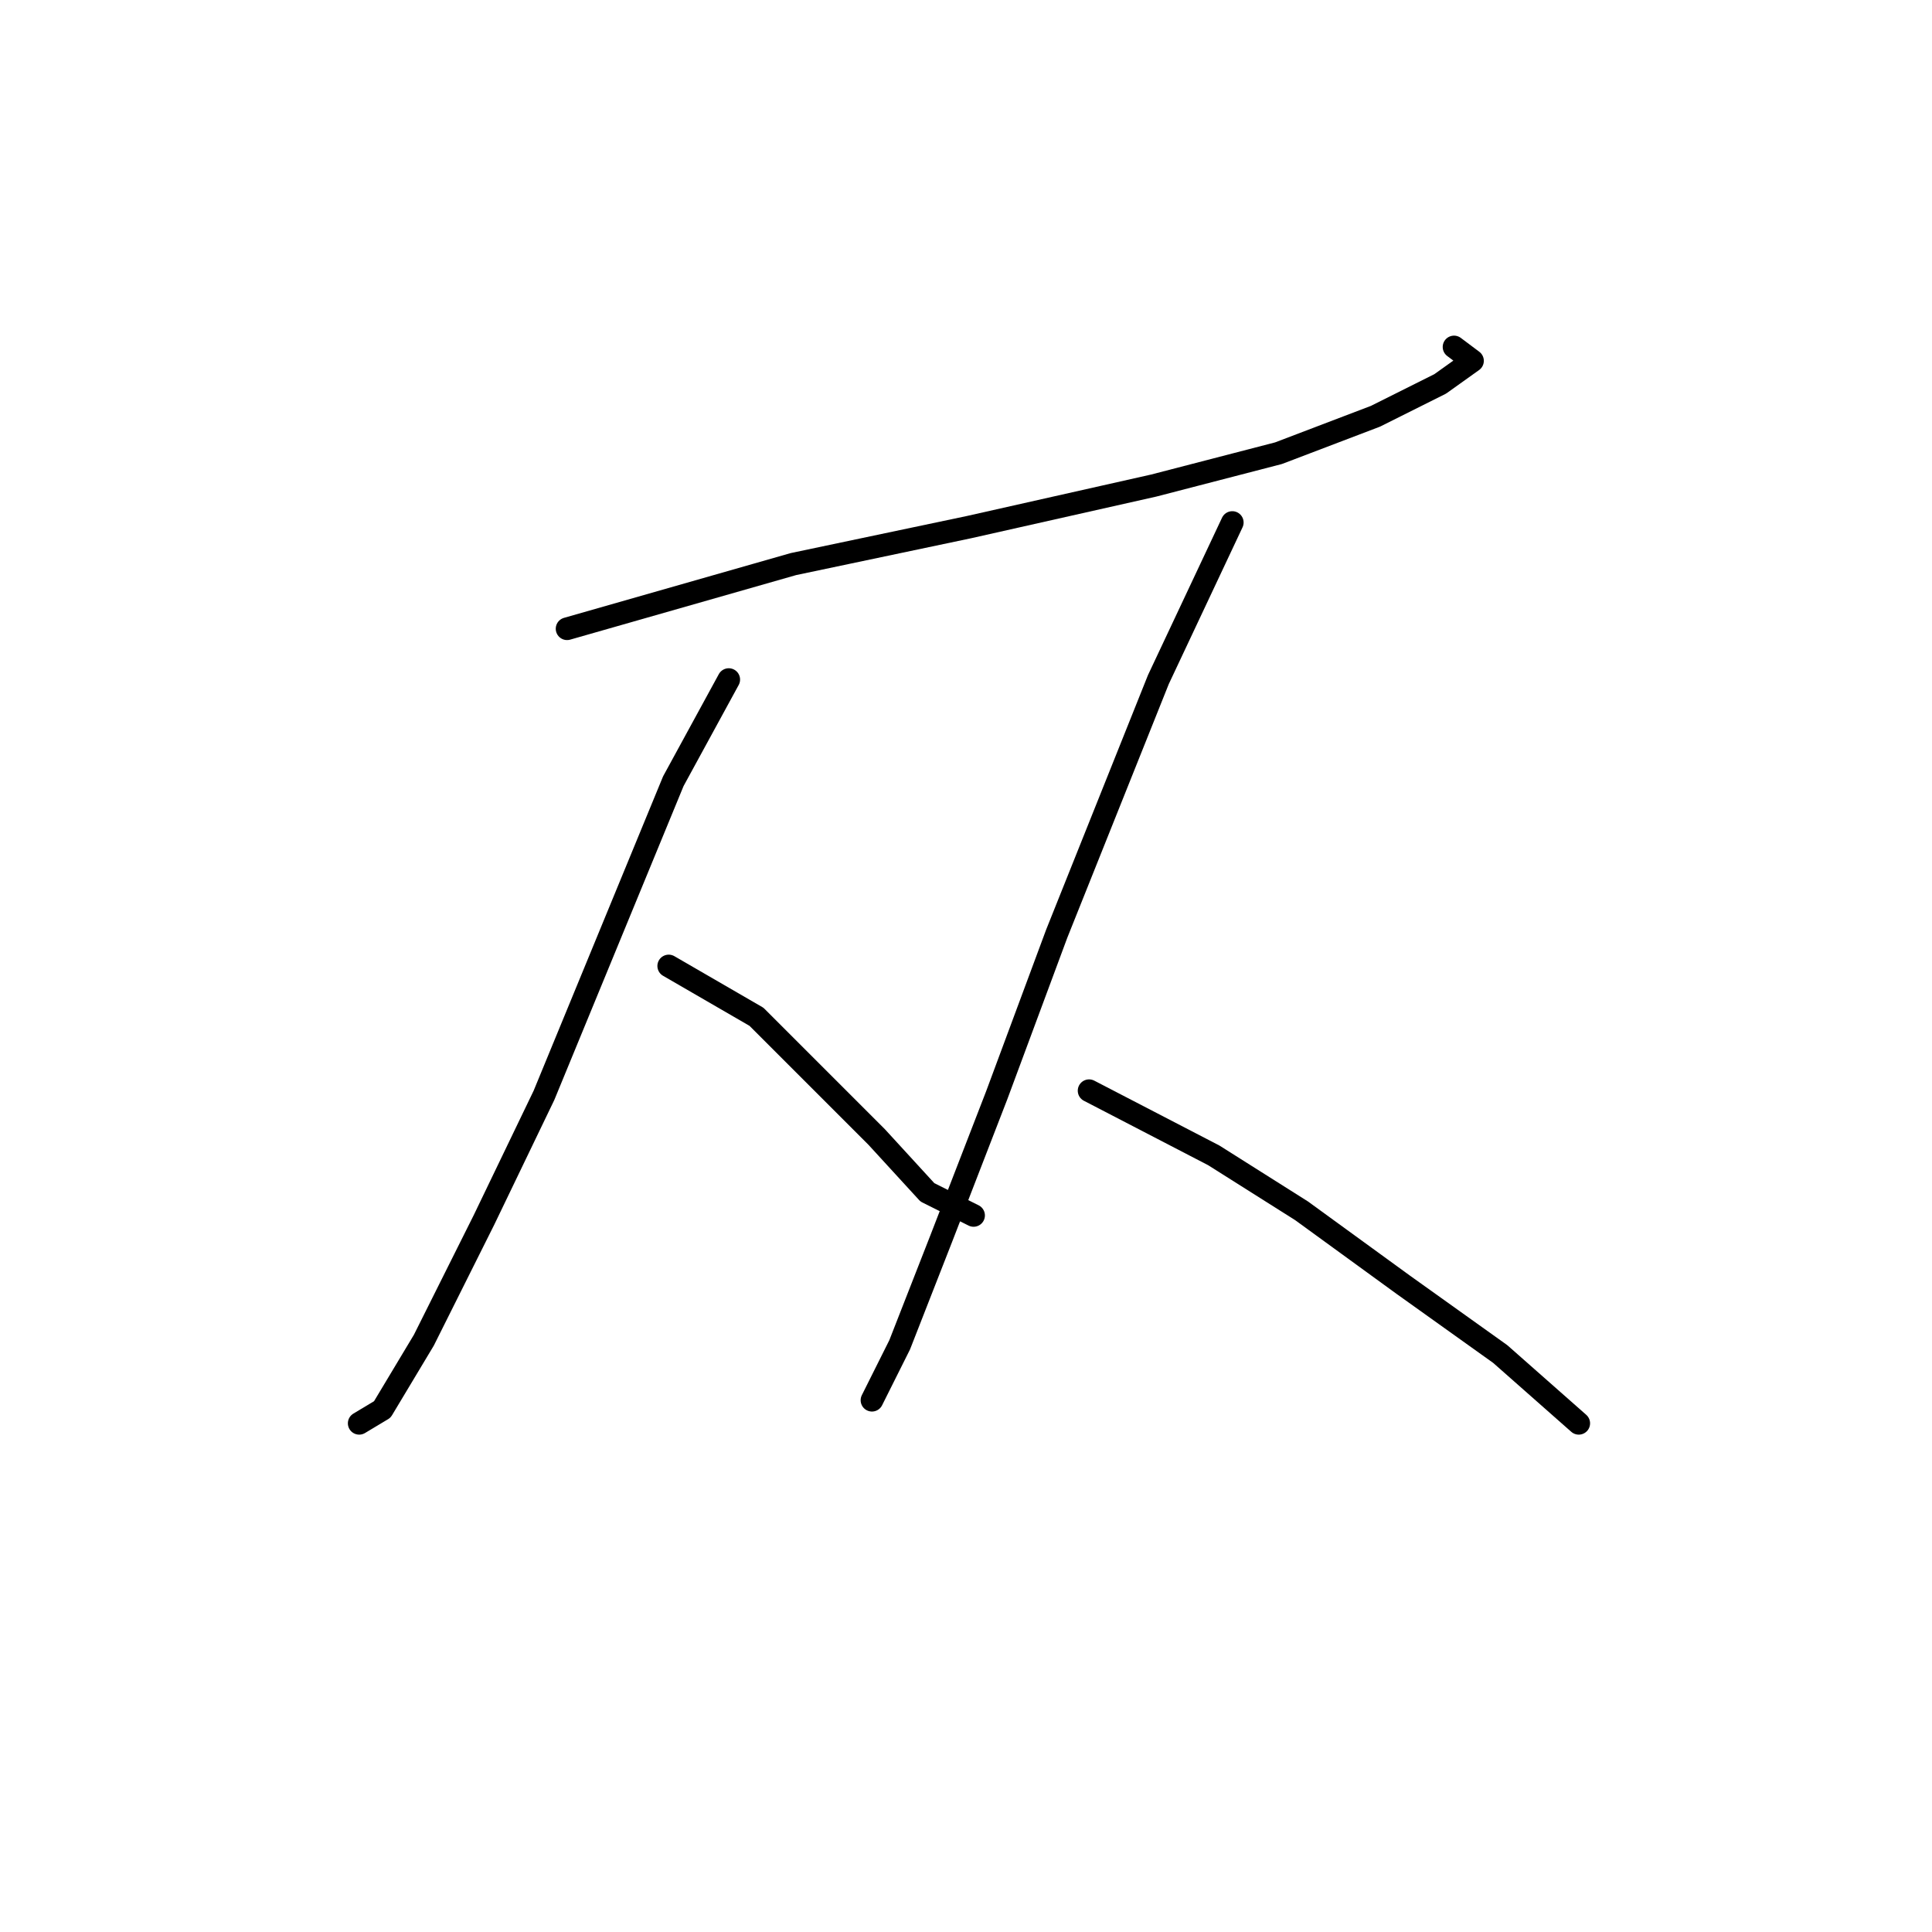 <?xml version="1.0" standalone="no"?>
    <svg width="256" height="256" xmlns="http://www.w3.org/2000/svg" version="1.1">
    <polyline stroke="black" stroke-width="3" stroke-linecap="round" fill="transparent" stroke-linejoin="round" points="75.14 83.313 105.134 74.744 128.394 69.847 152.879 64.338 169.406 60.053 182.26 55.156 190.83 50.871 195.115 47.811 192.666 45.974 192.666 45.974 " />
        <polyline stroke="black" stroke-width="3" stroke-linecap="round" fill="transparent" stroke-linejoin="round" points="96.564 90.046 89.219 103.513 72.08 145.137 64.122 161.664 56.165 177.579 50.656 186.76 47.595 188.597 47.595 188.597 " />
        <polyline stroke="black" stroke-width="3" stroke-linecap="round" fill="transparent" stroke-linejoin="round" points="88.607 127.997 100.237 134.731 107.582 142.076 116.152 150.646 122.885 157.991 129.006 161.052 129.006 161.052 " />
        <polyline stroke="black" stroke-width="3" stroke-linecap="round" fill="transparent" stroke-linejoin="round" points="163.285 69.235 153.491 90.046 140.024 123.713 132.067 145.137 124.722 164.112 119.213 178.191 115.54 185.536 115.54 185.536 " />
        <polyline stroke="black" stroke-width="3" stroke-linecap="round" fill="transparent" stroke-linejoin="round" points="144.309 144.524 160.836 153.094 172.466 160.439 185.933 170.233 198.787 179.415 209.193 188.597 209.193 188.597 " />
        </svg>